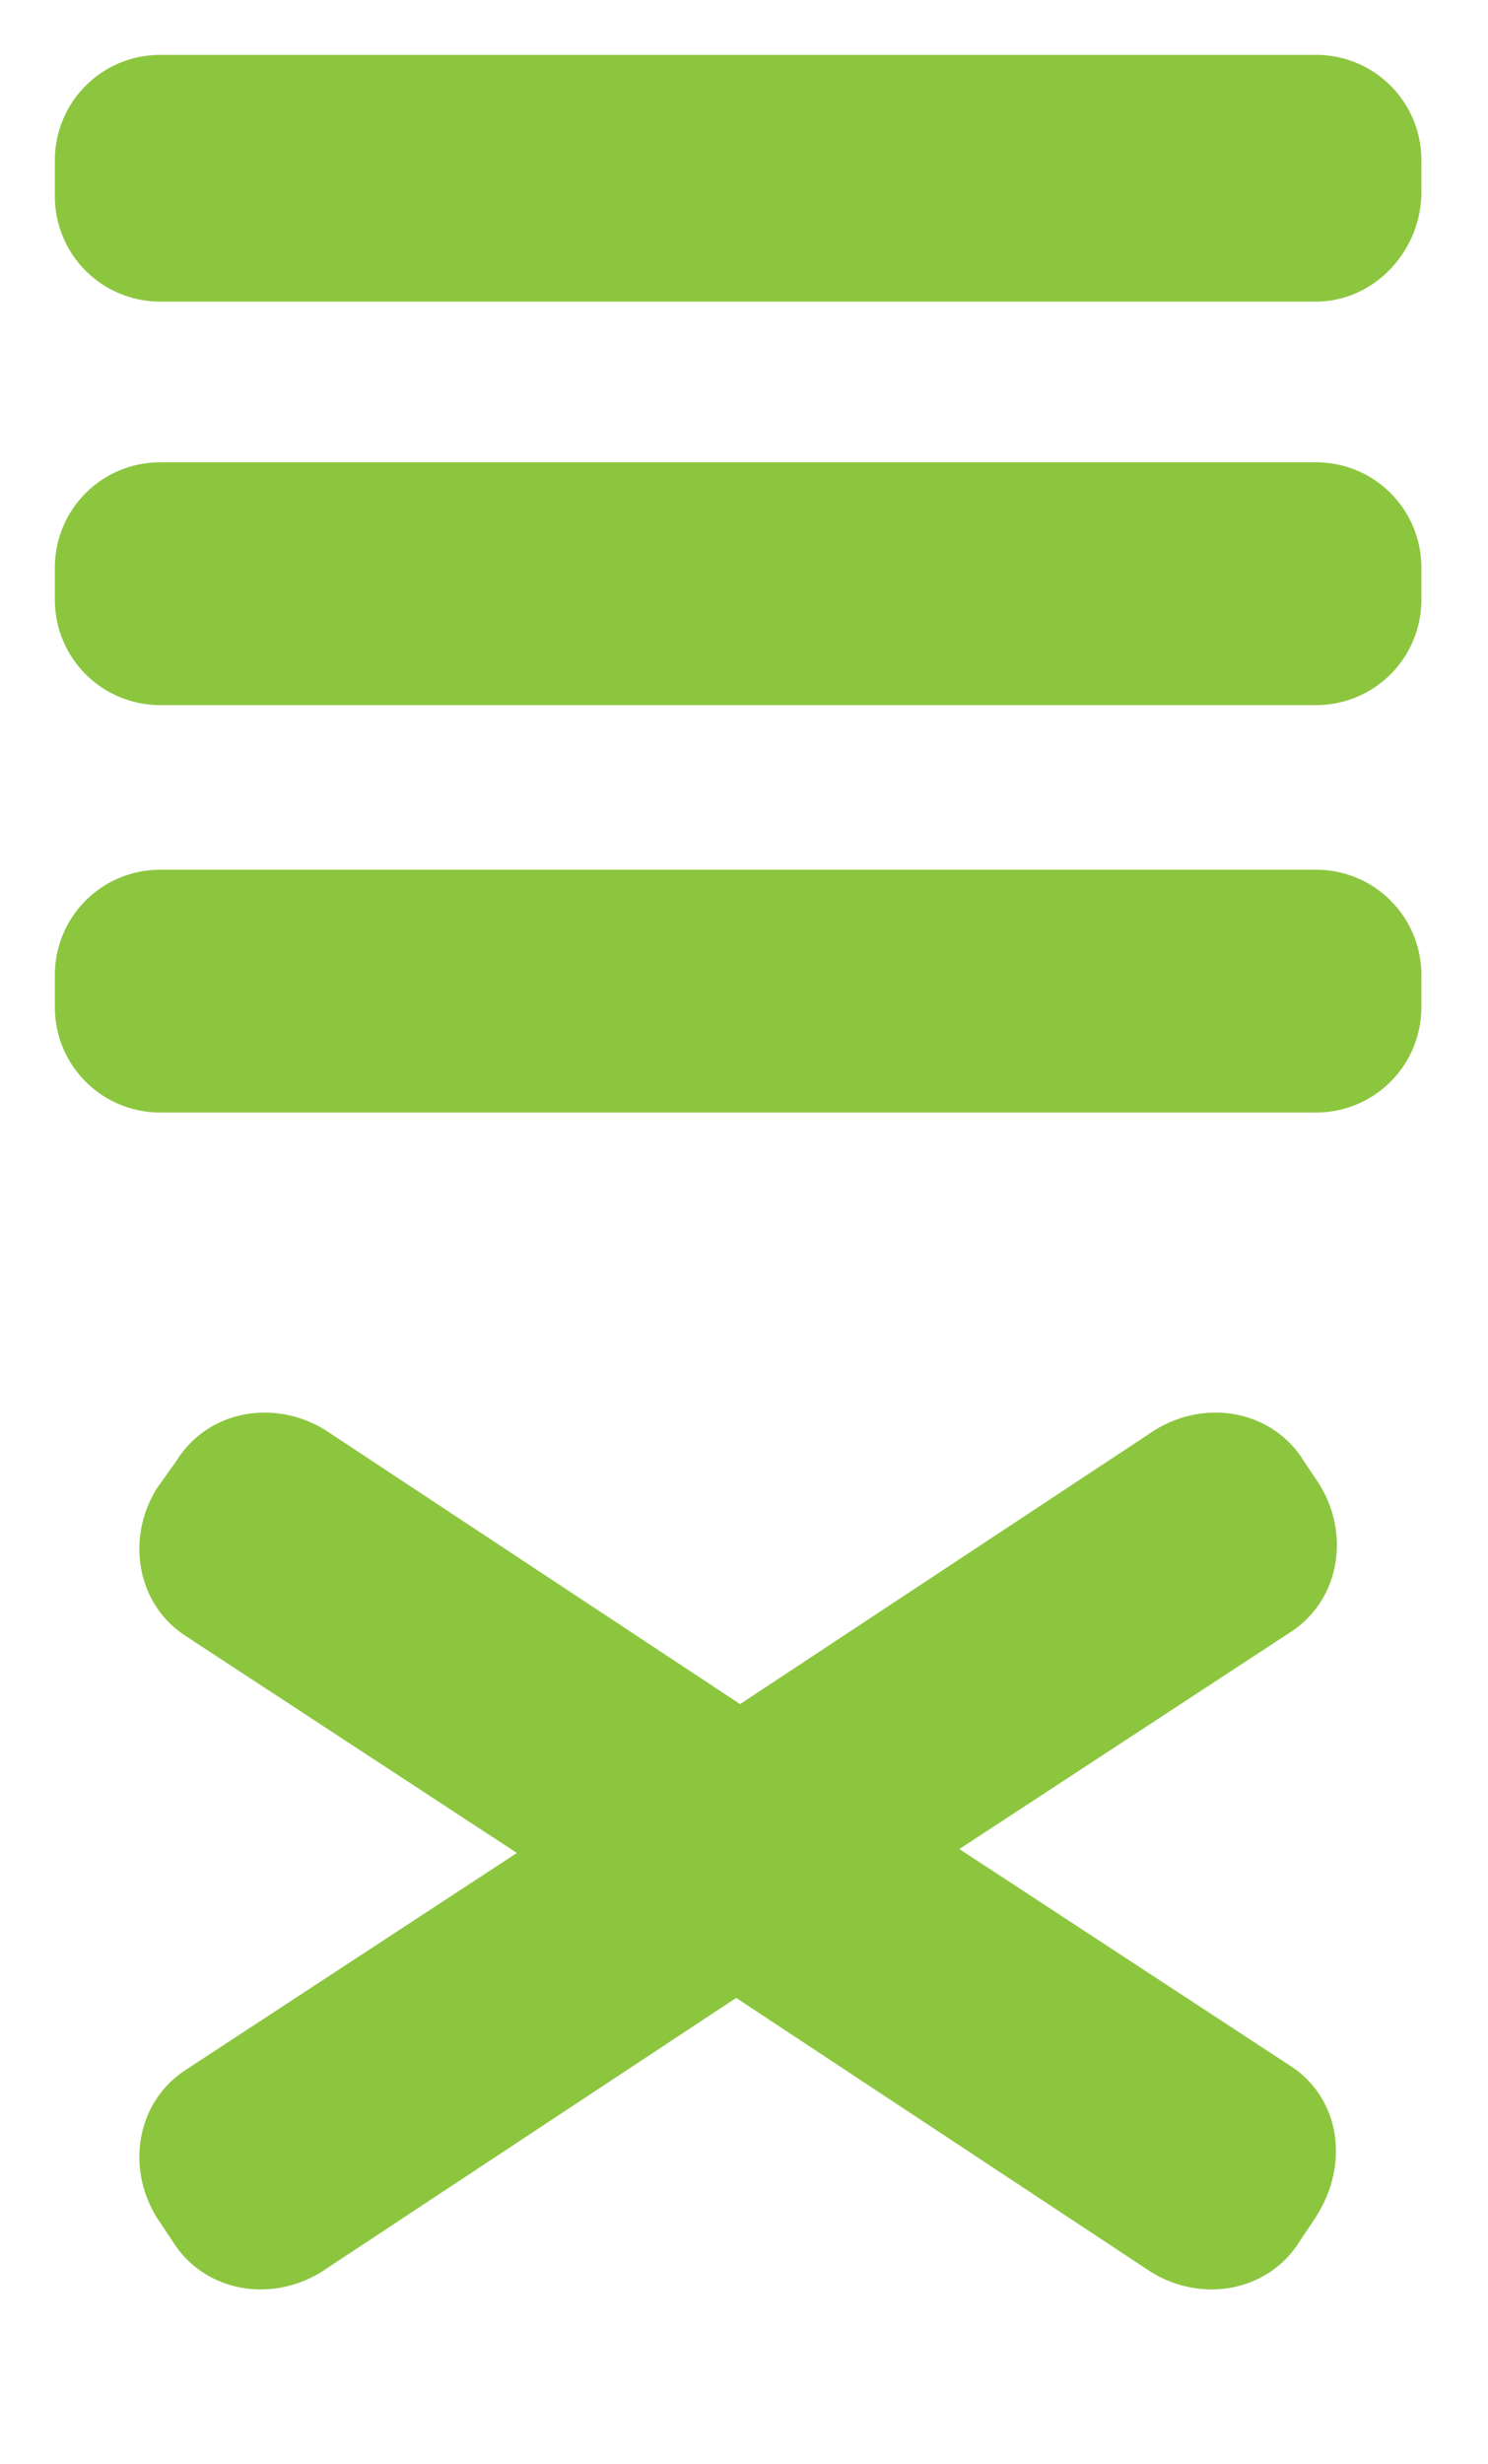 <svg xmlns="http://www.w3.org/2000/svg" viewBox="0 0 38 62.9" enable-background="new 0 0 38 62.9"><style type="text/css">.st0{fill:#8CC63F;}</style><path class="st0" d="M33.6 7.7h-29.5c-1.5 0-2.7-1.2-2.7-2.7v-.9c0-1.5 1.2-2.7 2.7-2.7h29.5c1.5 0 2.7 1.2 2.7 2.7v.8c0 1.5-1.2 2.8-2.7 2.8zM33.6 18h-29.5c-1.5 0-2.7-1.2-2.7-2.7v-.8c0-1.5 1.2-2.7 2.7-2.7h29.5c1.5 0 2.7 1.2 2.7 2.7v.8c0 1.5-1.2 2.7-2.7 2.7zM33.6 28.4h-29.5c-1.5 0-2.7-1.2-2.7-2.7v-.8c0-1.5 1.2-2.7 2.7-2.7h29.5c1.5 0 2.7 1.2 2.7 2.7v.8c0 1.5-1.2 2.7-2.7 2.7zM32.9 52.7l-8.4-5.5 8.4-5.5c1.3-.8 1.6-2.5.8-3.8l-.4-.6c-.8-1.3-2.5-1.6-3.8-.8l-10.6 7-10.6-7c-1.3-.8-3-.5-3.8.8l-.5.7c-.8 1.3-.5 3 .8 3.8l8.4 5.5-8.4 5.5c-1.3.8-1.6 2.5-.8 3.8l.4.6c.8 1.3 2.5 1.6 3.8.8l10.6-7 10.6 7c1.3.8 3 .5 3.8-.8l.4-.6c.9-1.4.6-3.1-.7-3.9z"/></svg>